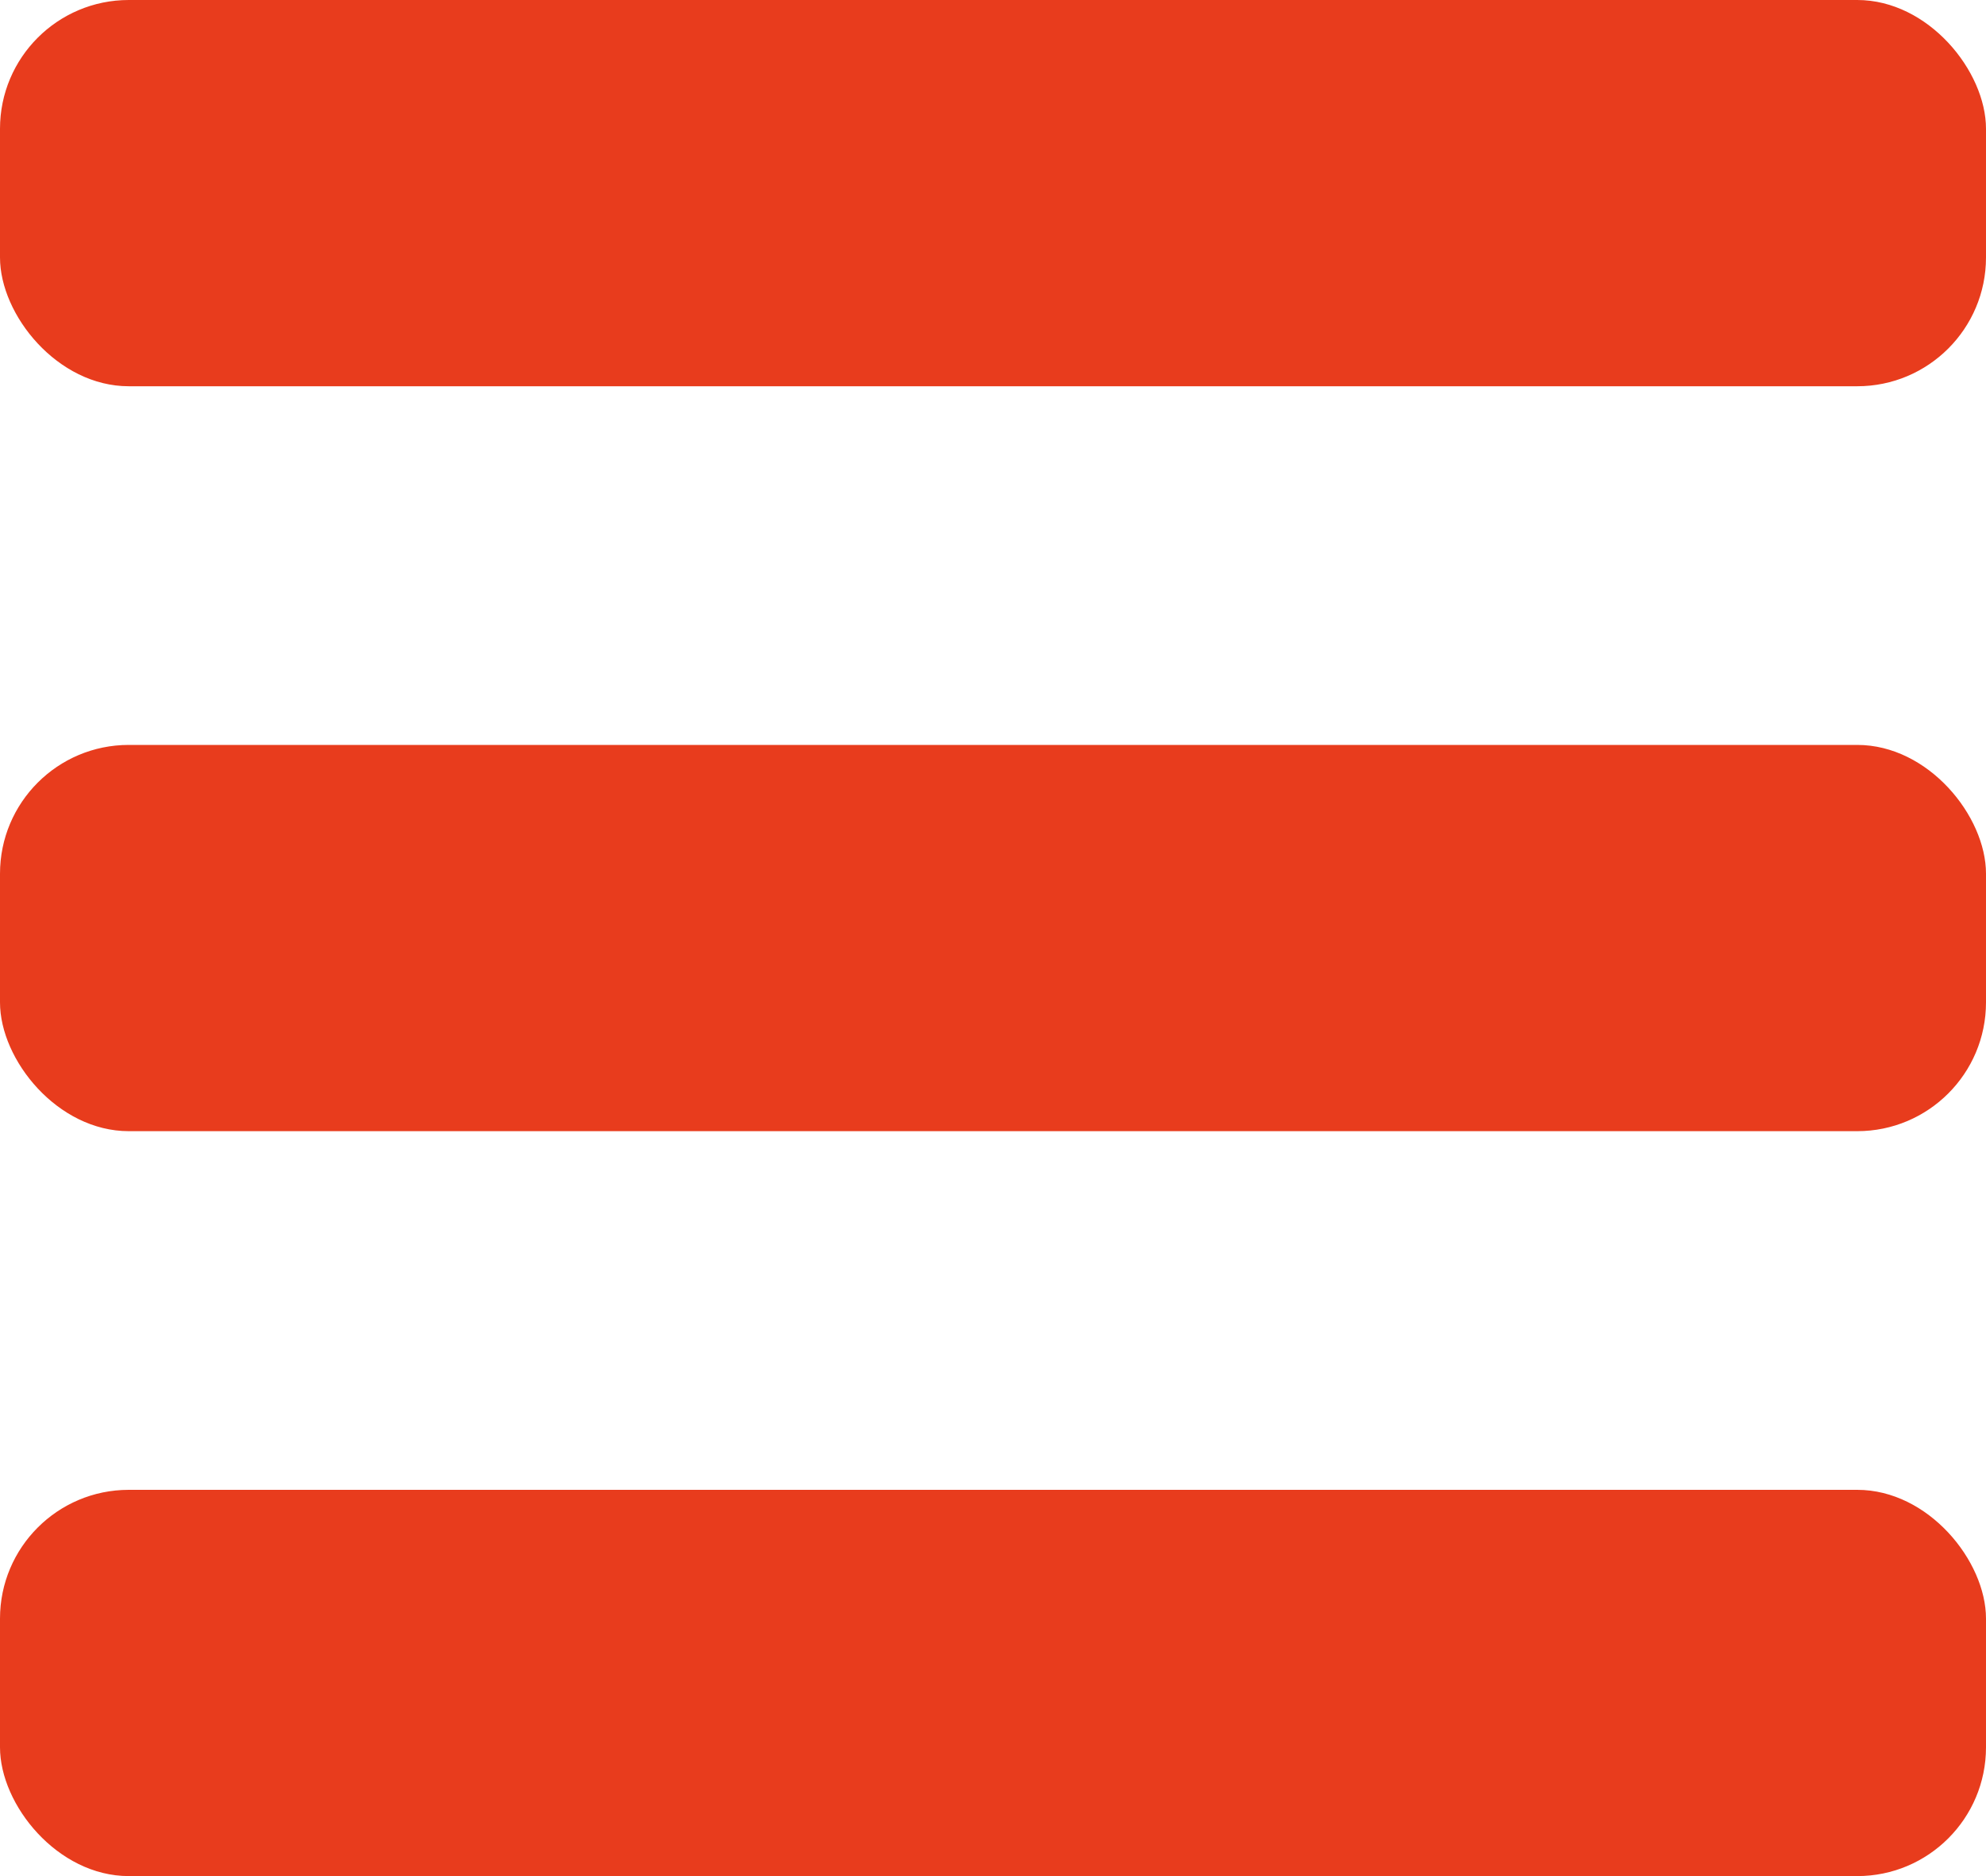 <?xml version="1.0" encoding="UTF-8" standalone="no"?>
<!-- Created with Inkscape (http://www.inkscape.org/) -->

<svg
   width="18mm"
   height="17mm"
   viewBox="0 0 18 17"
   version="1.1"
   id="svg1"
   inkscape:version="1.4.2 (ebf0e940d0, 2025-05-08)"
   sodipodi:docname="hamburguer-menu.svg"
   xmlns:inkscape="http://www.inkscape.org/namespaces/inkscape"
   xmlns:sodipodi="http://sodipodi.sourceforge.net/DTD/sodipodi-0.dtd"
   xmlns="http://www.w3.org/2000/svg"
   xmlns:svg="http://www.w3.org/2000/svg">
  <sodipodi:namedview
     id="namedview1"
     pagecolor="#ffffff"
     bordercolor="#ffffff"
     borderopacity="1"
     inkscape:showpageshadow="0"
     inkscape:pageopacity="0"
     inkscape:pagecheckerboard="1"
     inkscape:deskcolor="#505050"
     inkscape:document-units="mm"
     inkscape:zoom="4"
     inkscape:cx="-13"
     inkscape:cy="66.25"
     inkscape:window-width="1536"
     inkscape:window-height="795"
     inkscape:window-x="0"
     inkscape:window-y="0"
     inkscape:window-maximized="1"
     inkscape:current-layer="layer1" />
  <defs
     id="defs1" />
  <g
     inkscape:label="Capa 1"
     inkscape:groupmode="layer"
     id="layer1"
     transform="translate(-1,-1.5)">
    <rect
       style="fill:#e83c1d;fill-opacity:1;stroke:none;stroke-width:0;stroke-dasharray:none;paint-order:stroke markers fill"
       id="rect1"
       width="18"
       height="3.5"
       x="1"
       y="1.5"
       ry="1.167"
       inkscape:export-filename="hamburguer-menu.svg"
       inkscape:export-xdpi="96"
       inkscape:export-ydpi="96" />
    <rect
       style="fill:#e83c1d;fill-opacity:1;stroke:none;stroke-width:0;stroke-dasharray:none;paint-order:stroke markers fill"
       id="rect3"
       width="18"
       height="3.5"
       x="1"
       y="8.25"
       ry="1.167" />
    <rect
       style="fill:#e83c1d;fill-opacity:1;stroke:none;stroke-width:0;stroke-dasharray:none;paint-order:stroke markers fill"
       id="rect4"
       width="18"
       height="3.5"
       x="1"
       y="15"
       ry="1.167"
       inkscape:export-filename="hamburguer-menu.svg"
       inkscape:export-xdpi="96"
       inkscape:export-ydpi="96" />
  </g>
</svg>

